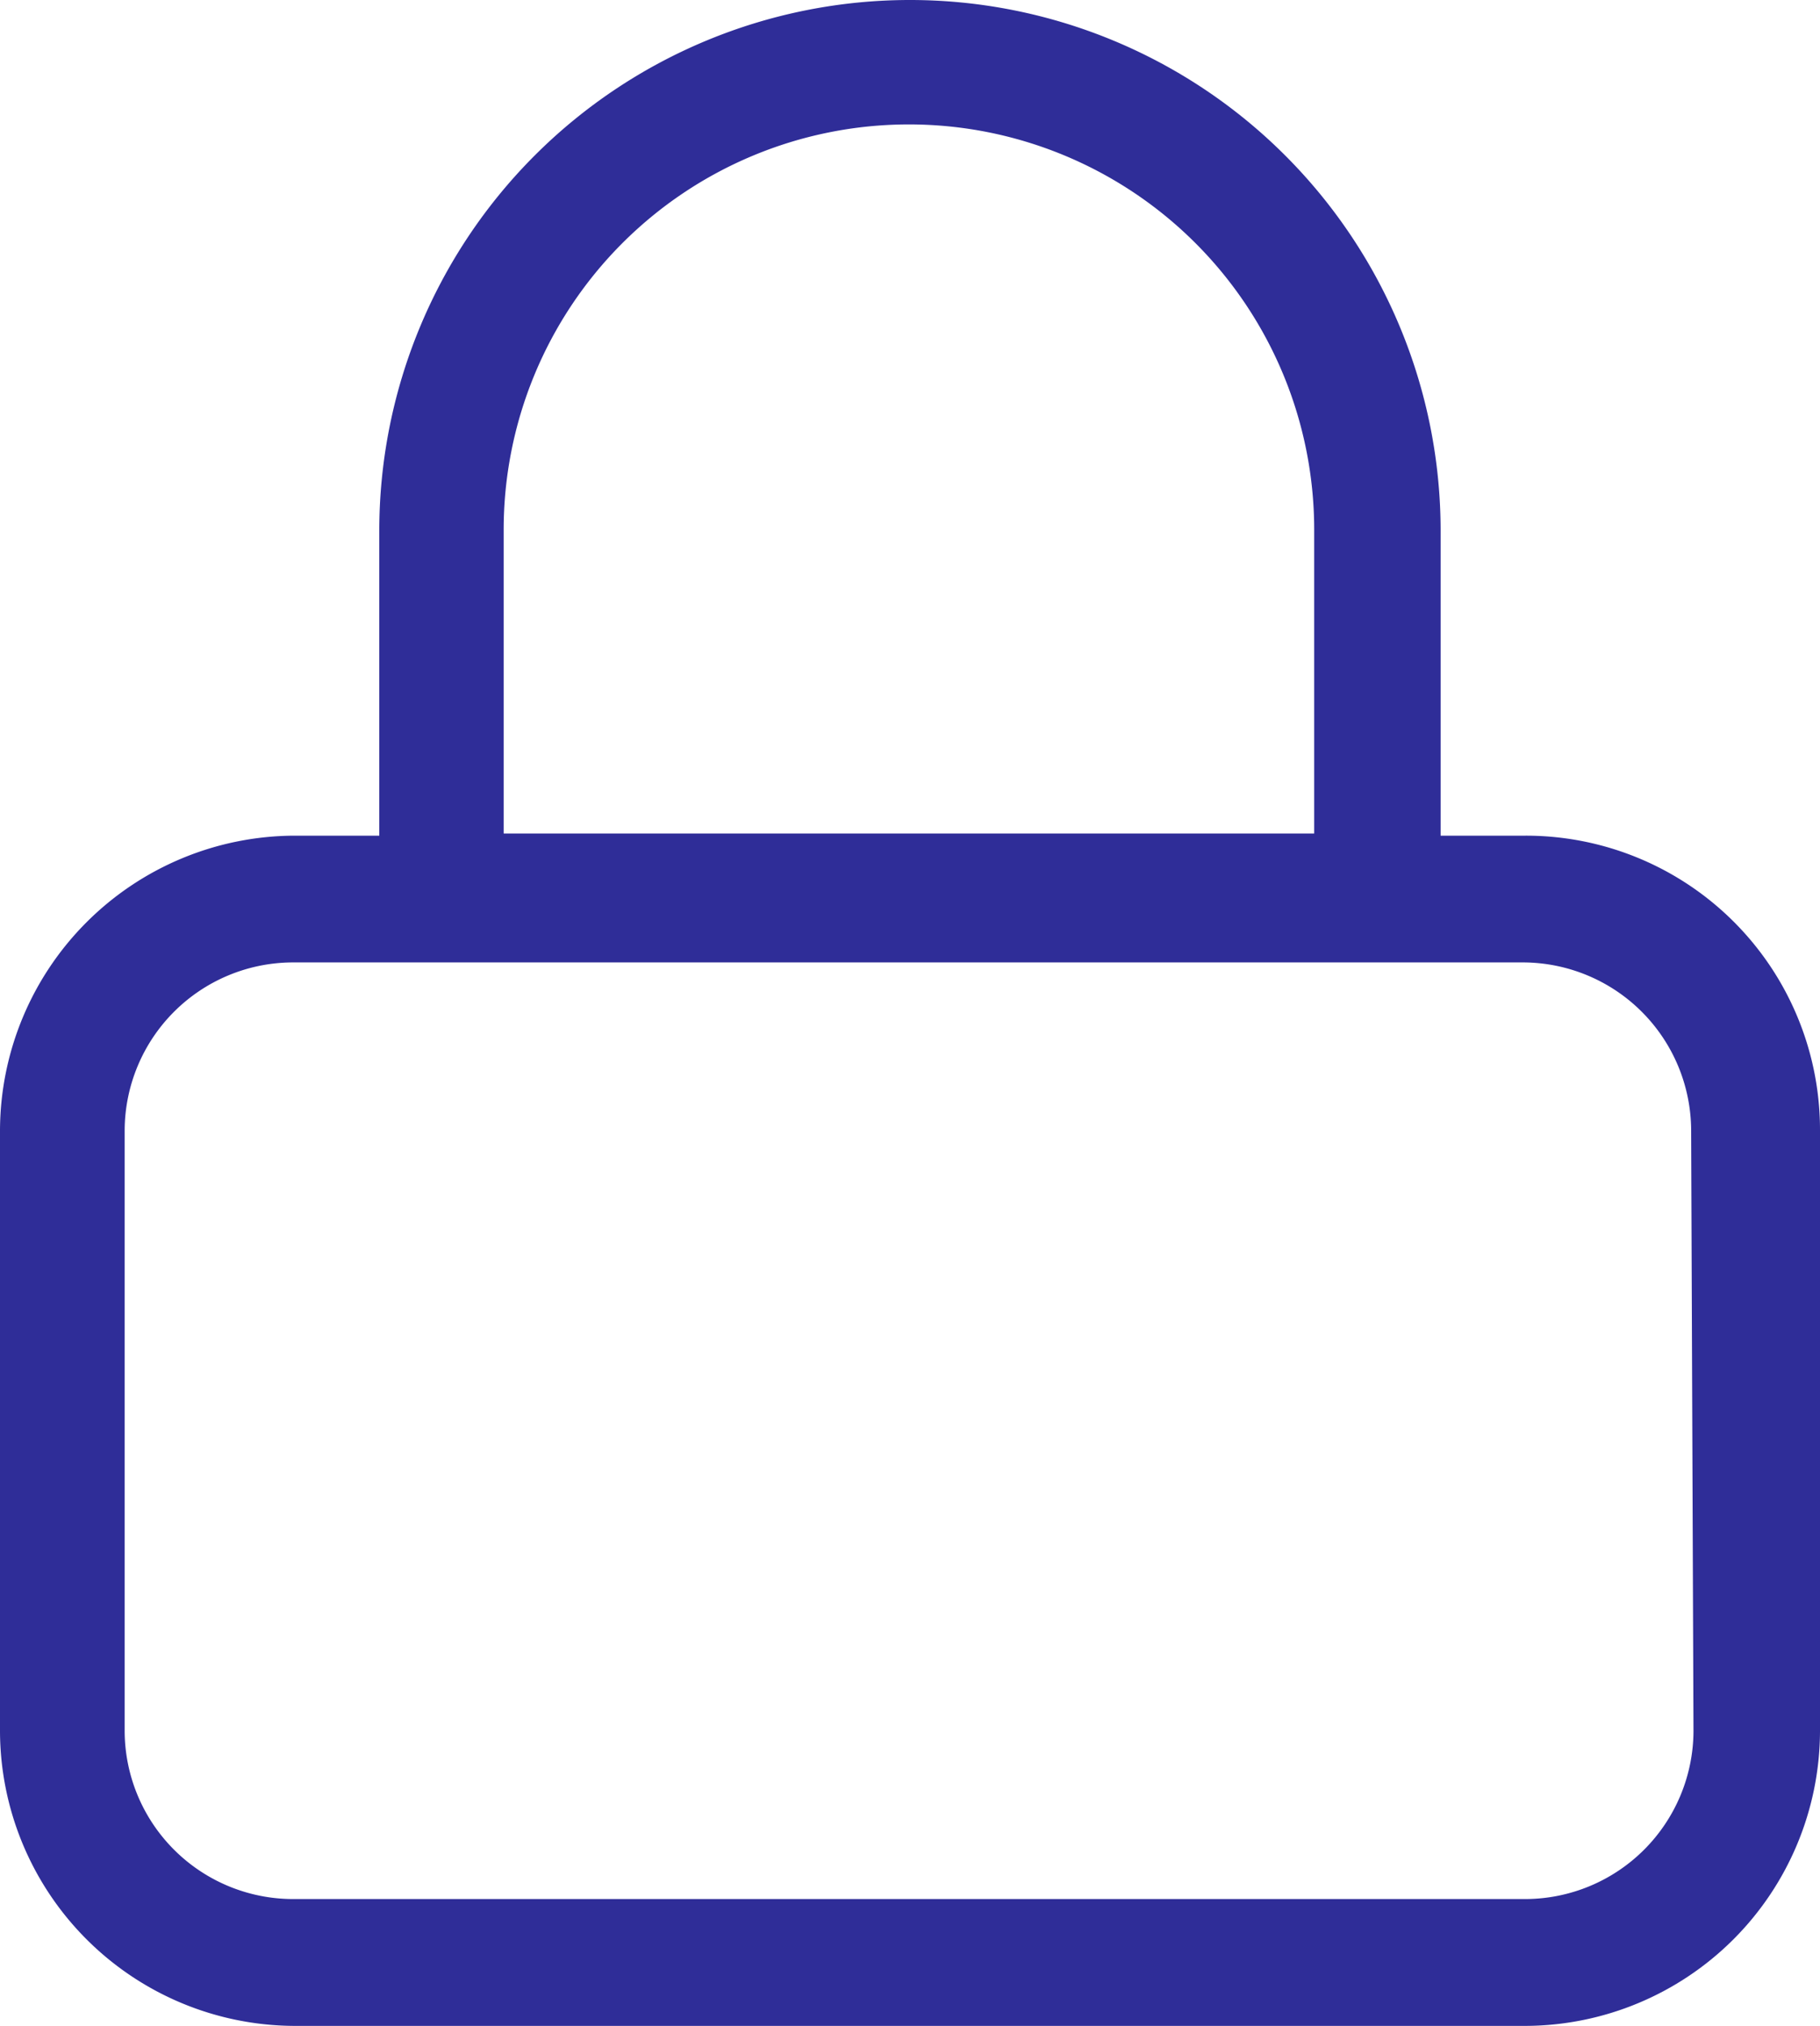 <svg xmlns="http://www.w3.org/2000/svg" width="19.549" height="21.753" viewBox="0 0 19.549 21.753">
  <path id="Path_362" data-name="Path 362" d="M22.487,10.173h-.913V6.9a5.7,5.7,0,1,0-11.4,0v3.273H9.262A3.174,3.174,0,0,0,6.1,13.334v6.457a3.174,3.174,0,0,0,3.162,3.162H22.487a3.174,3.174,0,0,0,3.162-3.162V13.334A3.159,3.159,0,0,0,22.487,10.173ZM11.51,6.9a4.353,4.353,0,1,1,8.706-.022V10.15H11.51ZM24.29,19.791a1.81,1.81,0,0,1-1.8,1.8H9.239a1.81,1.81,0,0,1-1.8-1.8V13.334a1.81,1.81,0,0,1,1.8-1.8H22.465a1.81,1.81,0,0,1,1.8,1.8Z" transform="translate(-6.1 -1.2)" fill="#2f2d98"/>
</svg>
